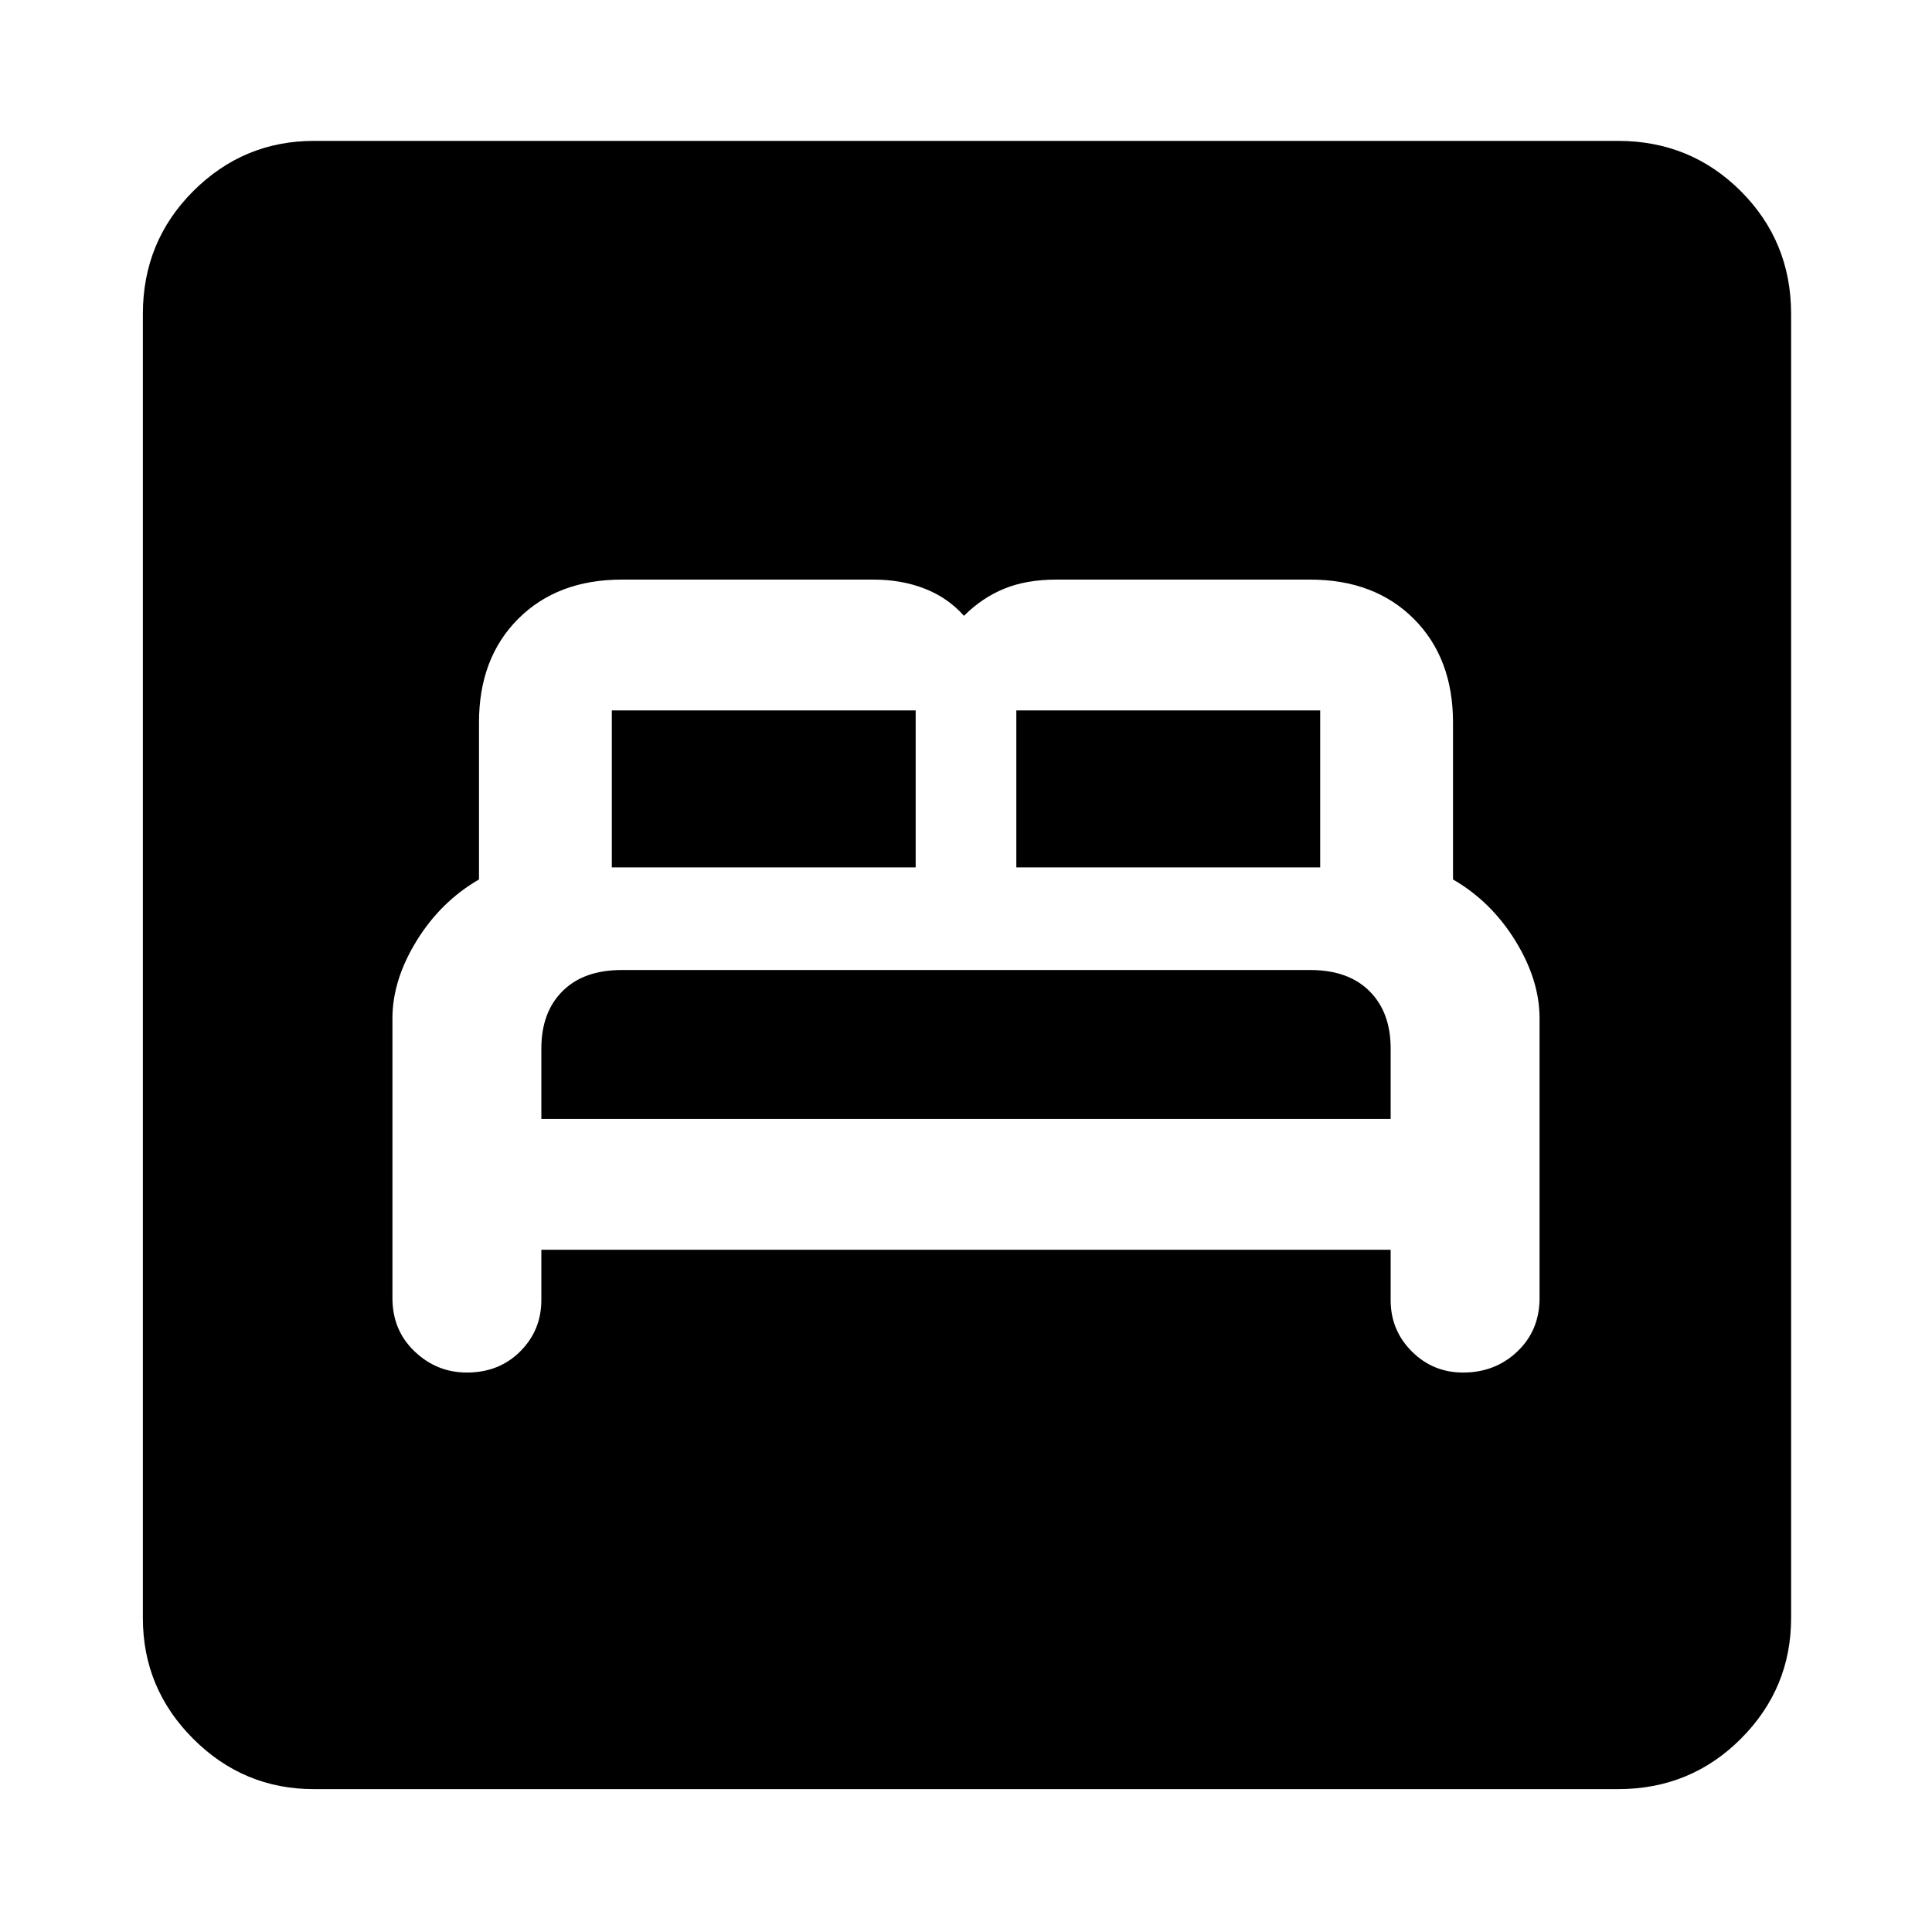 <svg xmlns="http://www.w3.org/2000/svg" height="40" width="40"><path d="M9.667 28.417q.666 0 1.104-.438.437-.437.437-1.062v-1.042h17.584v1.042q0 .625.437 1.062.438.438 1.063.438.666 0 1.125-.438.458-.437.458-1.104v-5.792q0-.791-.5-1.604-.5-.812-1.292-1.271v-3.25q0-1.333-.812-2.146Q28.458 12 27.125 12h-5.25q-.625 0-1.083.188-.459.187-.834.562-.333-.375-.812-.562Q18.667 12 18.083 12h-5.208q-1.333 0-2.146.812-.812.813-.812 2.146v3.25q-.792.459-1.292 1.271-.5.813-.5 1.604v5.792q0 .667.458 1.104.459.438 1.084.438Zm11.375-10.459v-3.25h6.291v3.25Zm-8.375 0v-3.25h6.291v3.25Zm-1.459 5.209v-1.459q0-.75.438-1.187.437-.438 1.229-.438h14.25q.792 0 1.229.438.438.437.438 1.187v1.459ZM6.5 37.042Q5.042 37.042 4 36t-1.042-2.5v-27Q2.958 5 4 3.958q1.042-1.041 2.5-1.041h27q1.5 0 2.542 1.041Q37.083 5 37.083 6.5v27q0 1.458-1.041 2.5Q35 37.042 33.5 37.042Z"/></svg>